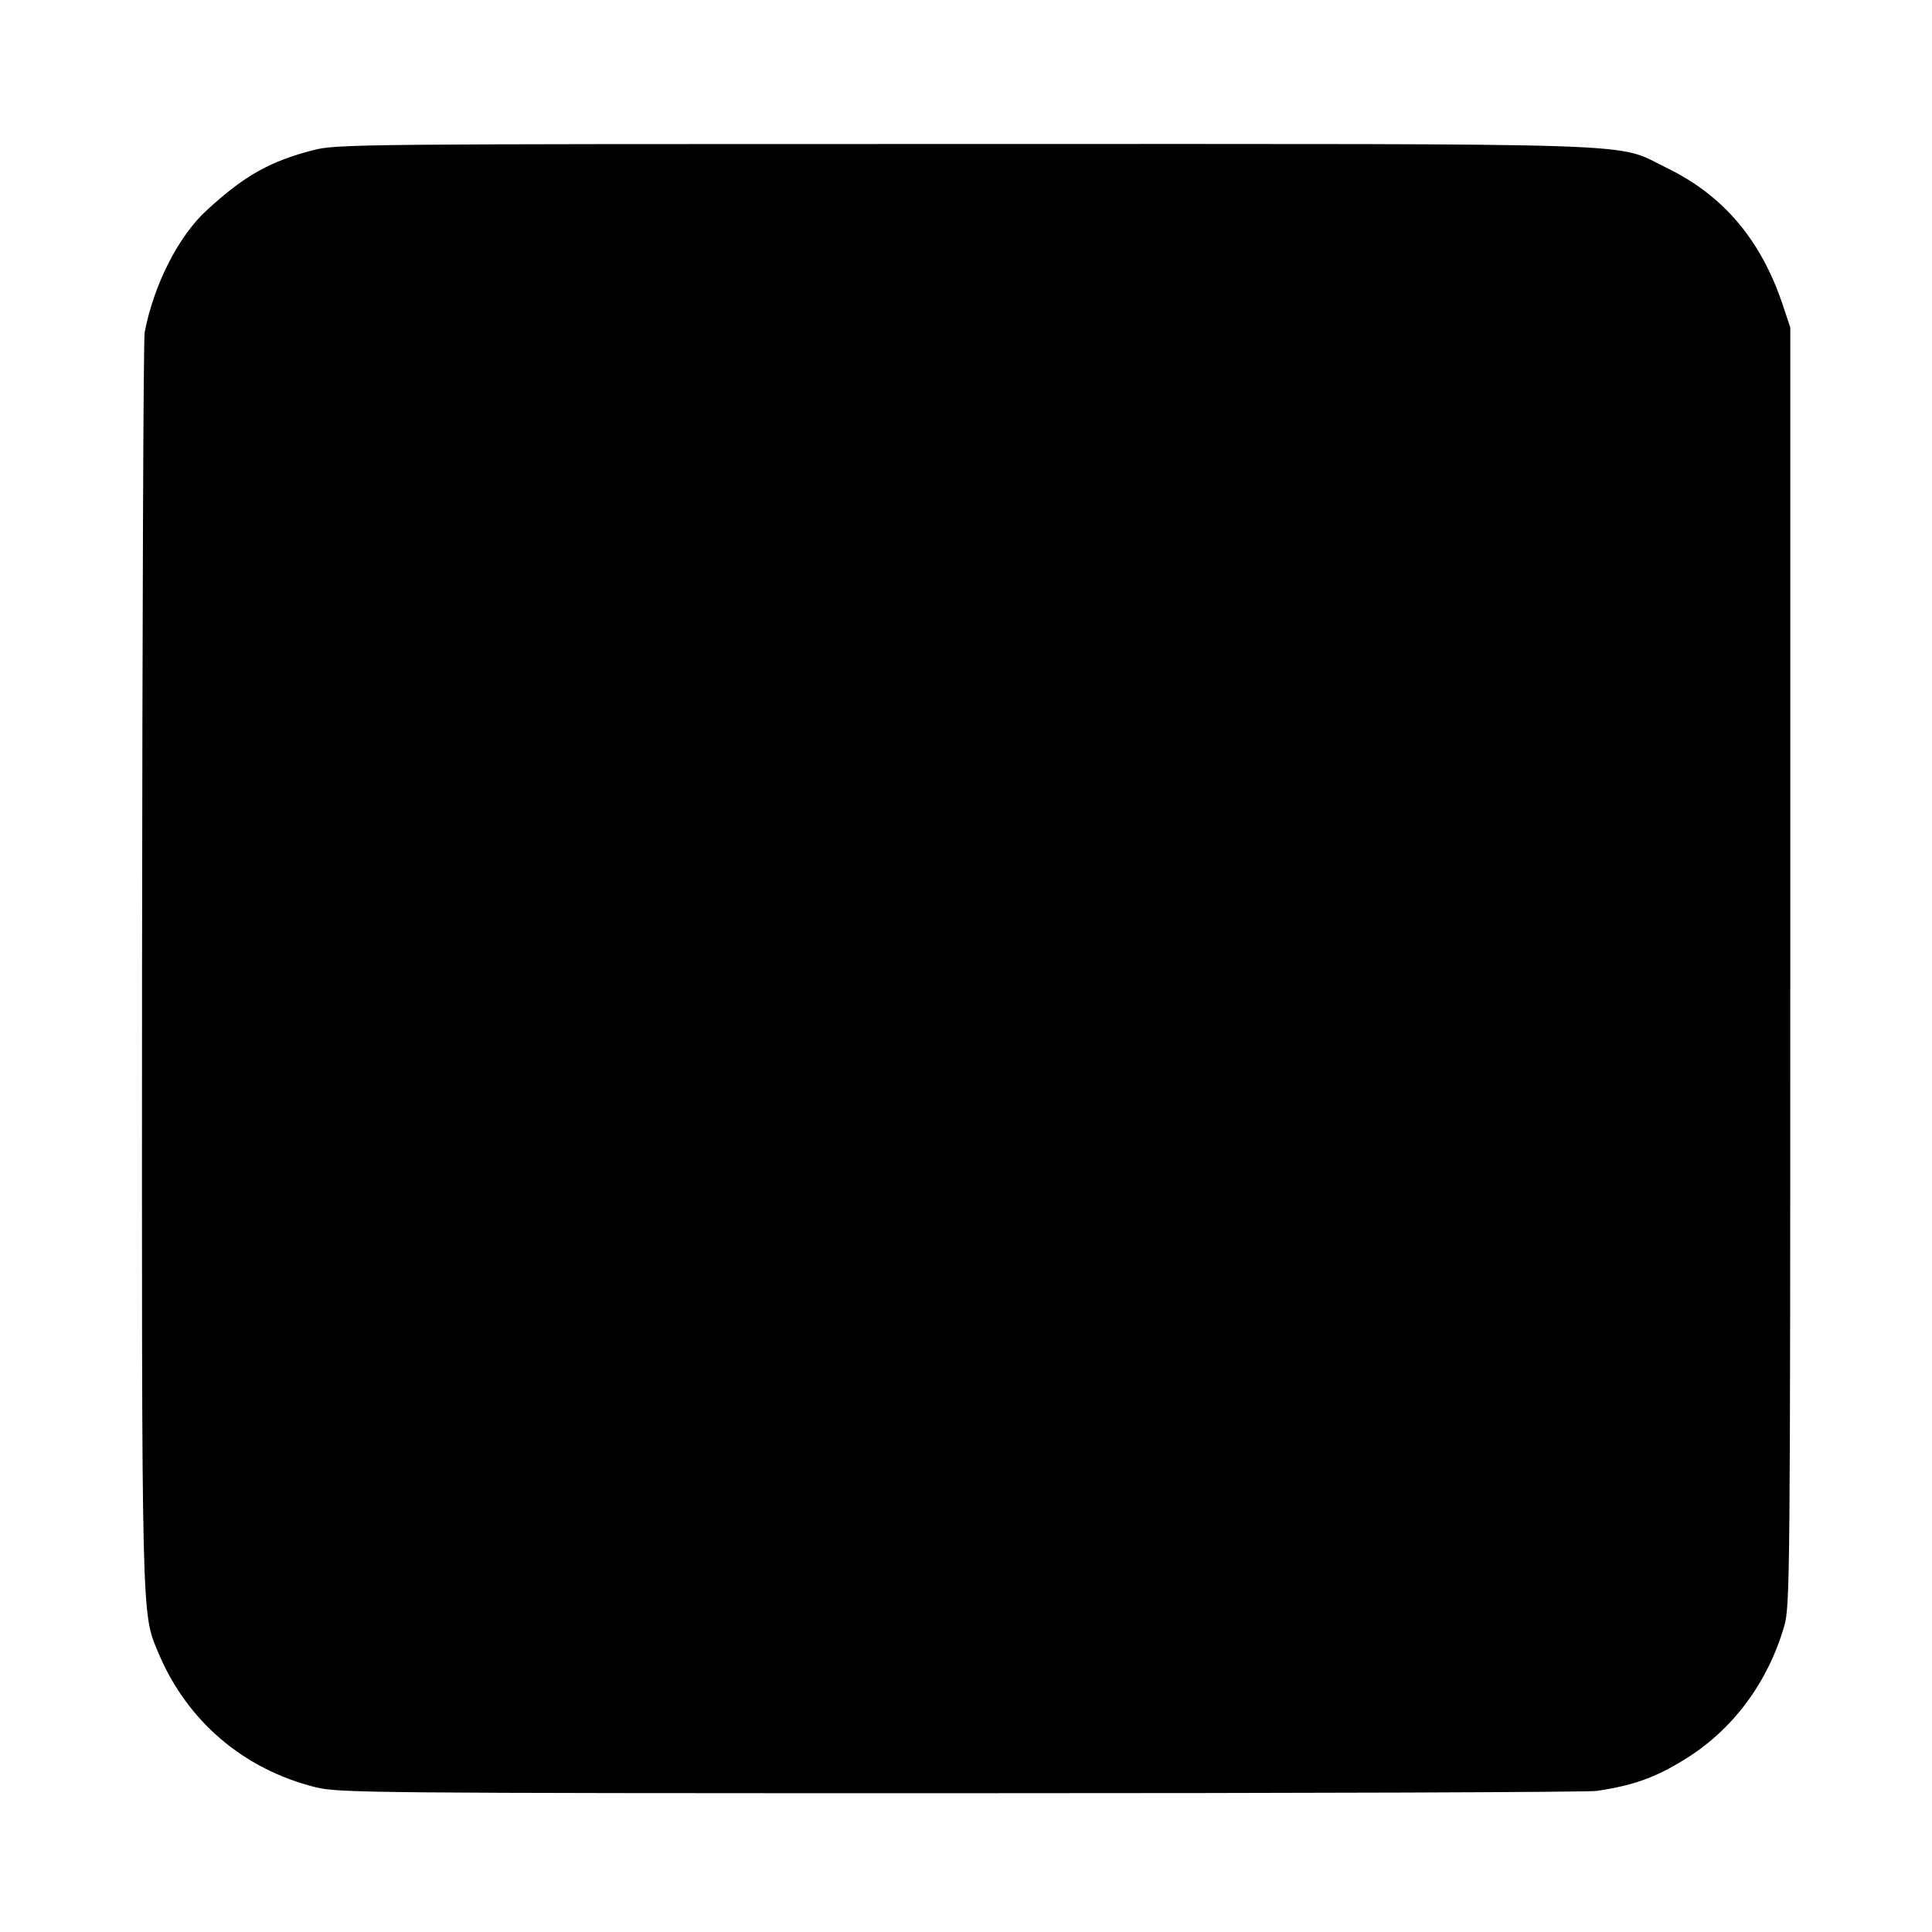 <?xml version="1.0" standalone="no"?>
<!DOCTYPE svg PUBLIC "-//W3C//DTD SVG 20010904//EN"
 "http://www.w3.org/TR/2001/REC-SVG-20010904/DTD/svg10.dtd">
<svg version="1.0" xmlns="http://www.w3.org/2000/svg"
 width="593pt" height="593pt" viewBox="0 0 593 593"
 preserveAspectRatio="xMidYMid meet">
<g transform="translate(0,593) scale(0.1,-0.1)"
fill="#000000" stroke="none">
<path d="M961 5469 c-132 -34 -211 -78 -326 -184 -87 -79 -163 -229 -191 -375
-4 -19 -7 -892 -8 -1939 -1 -2043 -2 -1989 50 -2114 88 -210 262 -358 484
-413 71 -17 167 -18 1980 -18 1048 0 1925 3 1950 7 110 16 179 40 268 95 149
90 259 238 309 413 17 61 18 160 18 2024 l0 1960 -23 69 c-67 200 -183 337
-357 421 -162 79 -4 73 -2155 73 -1861 0 -1927 0 -1999 -19z"/>
</g>
</svg>
